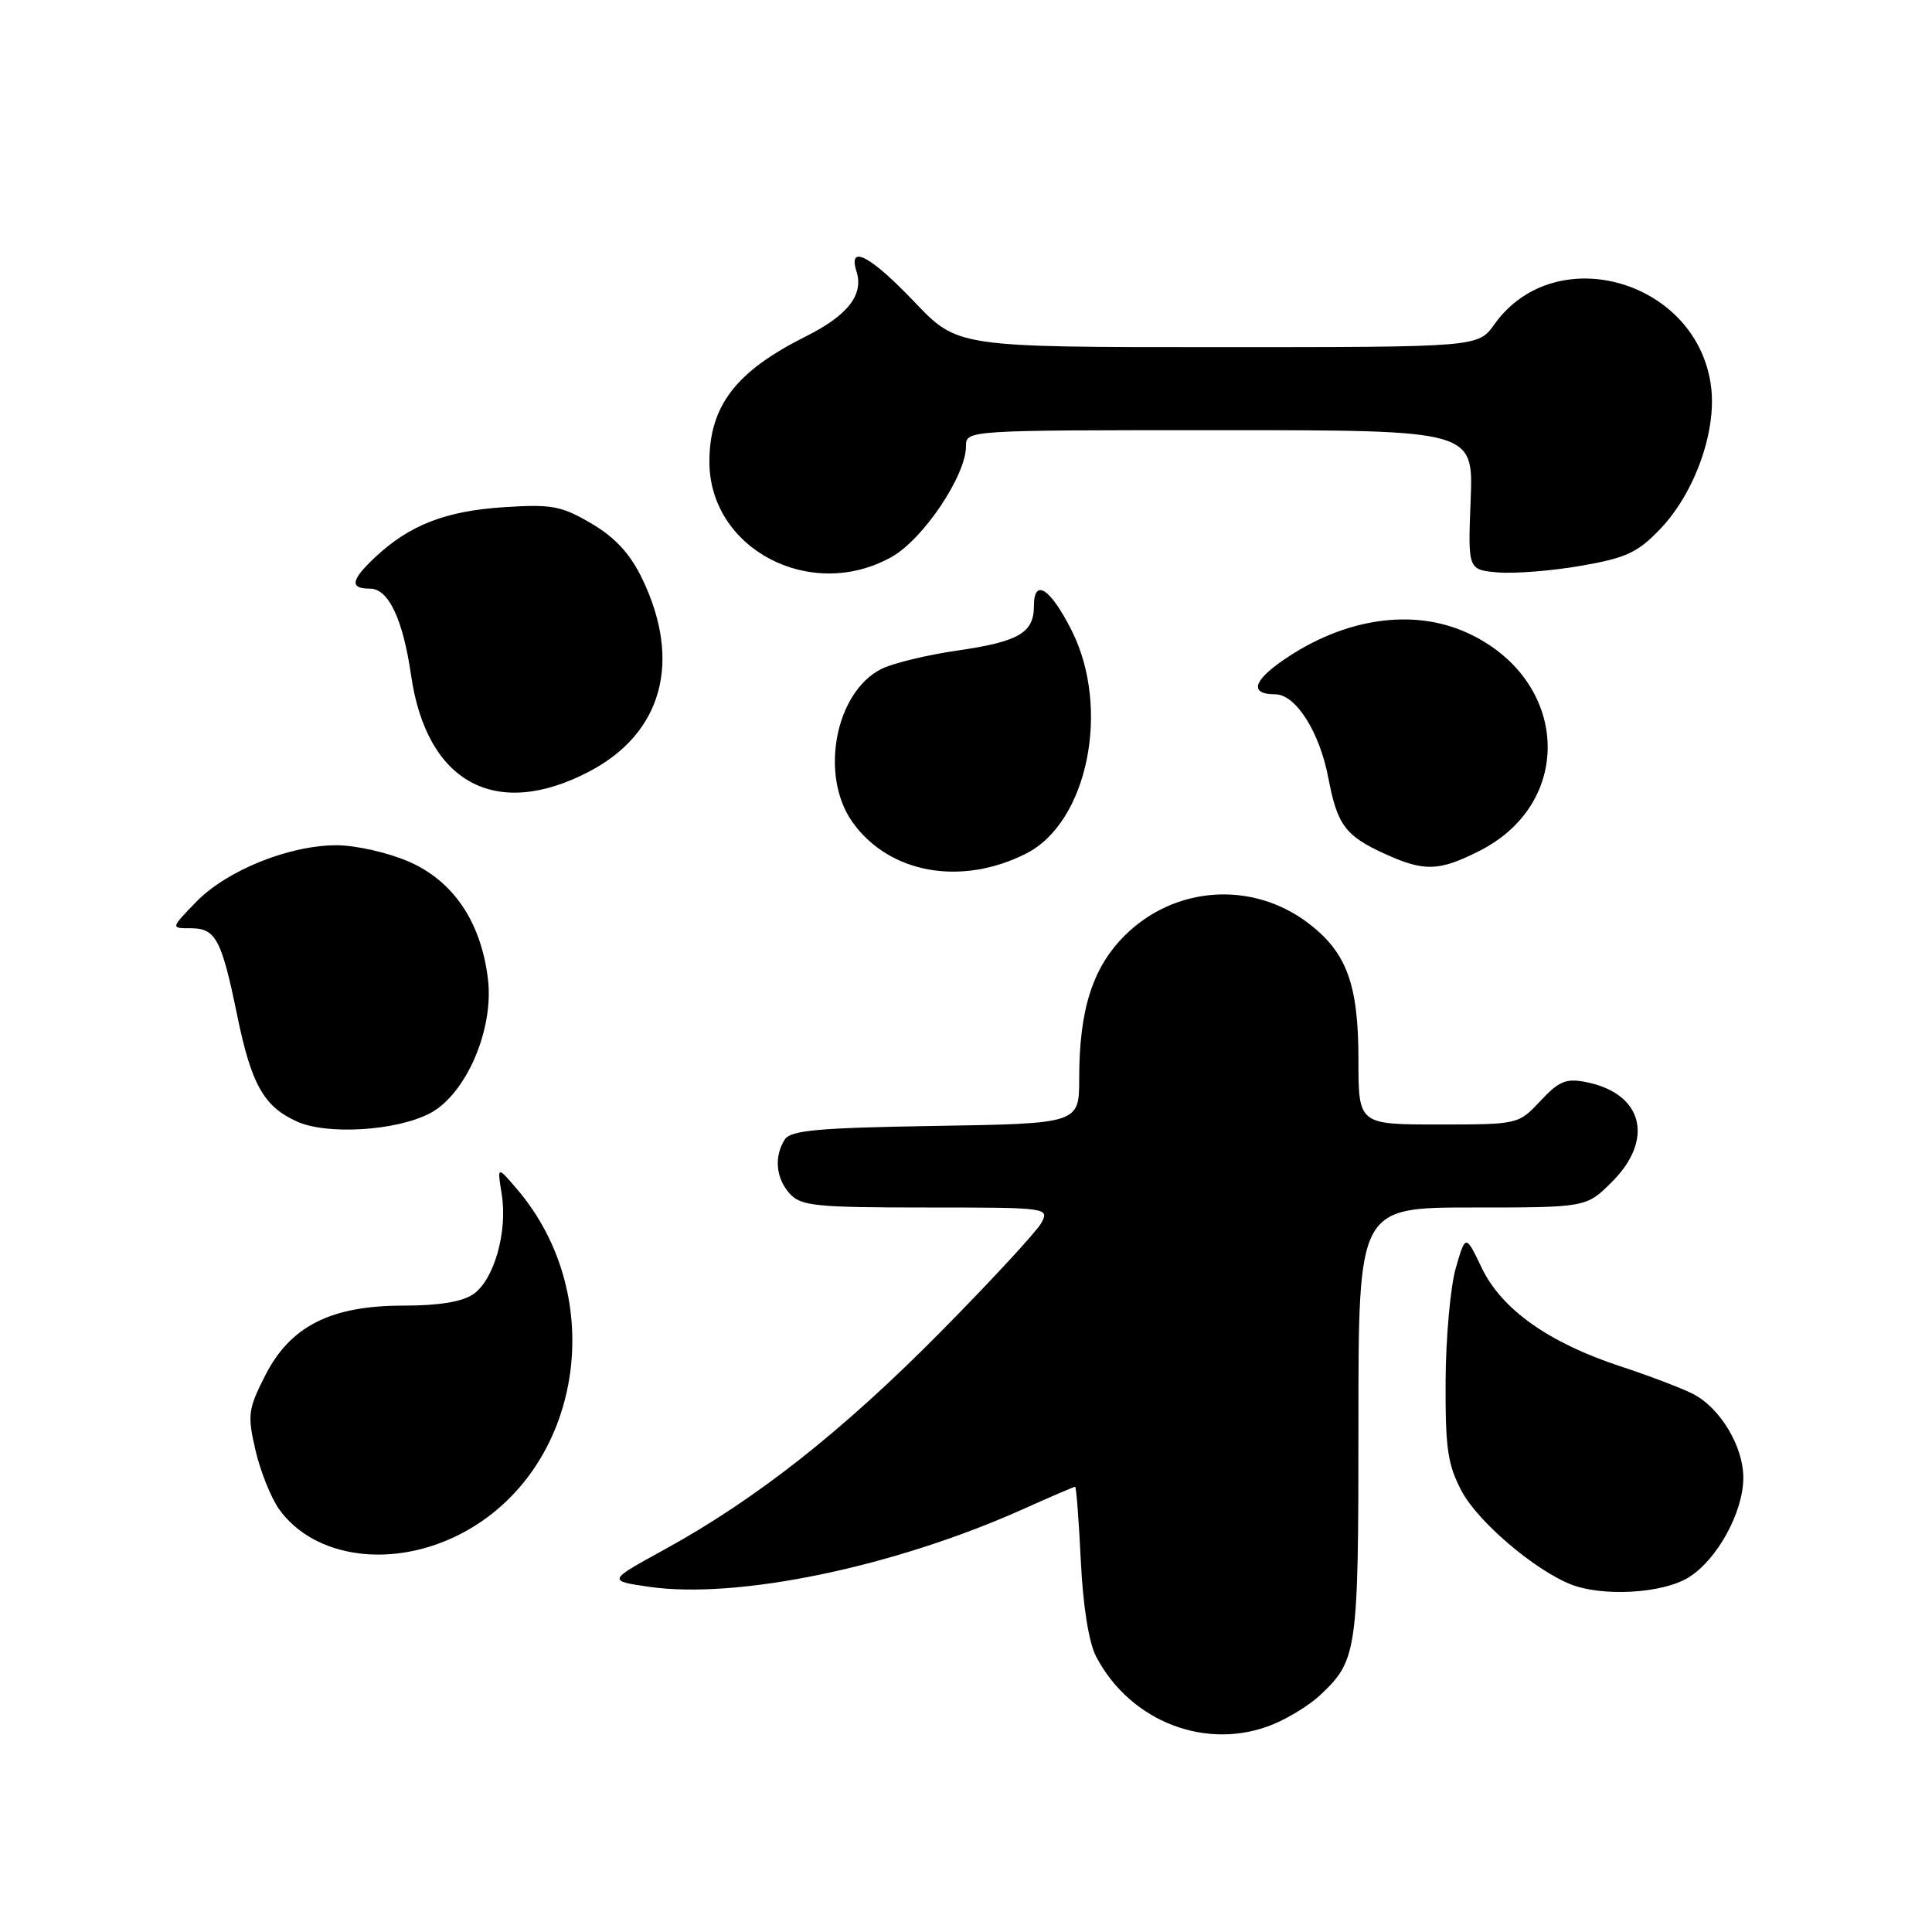 <?xml version="1.0" encoding="UTF-8" standalone="no"?>
<!DOCTYPE svg PUBLIC "-//W3C//DTD SVG 1.1//EN" "http://www.w3.org/Graphics/SVG/1.1/DTD/svg11.dtd" >
<svg xmlns="http://www.w3.org/2000/svg" xmlns:xlink="http://www.w3.org/1999/xlink" version="1.1" viewBox="0 0 256 256">
 <g >
 <path fill="currentColor"
d=" M 168.77 228.45 C 170.81 227.60 173.53 225.91 174.83 224.70 C 179.86 220.00 180.00 219.05 180.00 188.55 C 180.00 160.00 180.00 160.00 195.10 160.00 C 210.20 160.00 210.20 160.00 213.60 156.60 C 219.25 150.95 217.69 144.89 210.20 143.39 C 207.52 142.85 206.58 143.24 204.11 145.88 C 201.20 148.99 201.18 149.00 190.60 149.00 C 180.00 149.00 180.00 149.00 180.00 140.40 C 180.00 130.44 178.45 126.21 173.38 122.34 C 165.94 116.67 155.63 117.37 149.00 124.00 C 144.77 128.23 143.00 133.80 143.00 142.88 C 143.00 148.88 143.00 148.88 123.96 149.19 C 108.37 149.44 104.75 149.77 103.98 151.00 C 102.54 153.27 102.81 156.14 104.65 158.17 C 106.13 159.80 108.09 160.00 122.69 160.00 C 138.88 160.00 139.06 160.02 137.98 162.05 C 137.37 163.17 131.39 169.65 124.69 176.43 C 111.68 189.60 100.26 198.61 88.05 205.32 C 80.50 209.46 80.50 209.46 86.00 210.26 C 97.70 211.95 118.50 207.63 135.63 199.94 C 139.24 198.32 142.31 197.00 142.46 197.00 C 142.61 197.00 142.95 201.39 143.21 206.75 C 143.50 212.80 144.27 217.64 145.24 219.50 C 149.79 228.21 160.03 232.10 168.77 228.45 Z  M 223.71 209.04 C 227.52 206.71 231.00 200.38 231.00 195.79 C 230.99 191.62 227.91 186.51 224.29 184.68 C 222.76 183.91 218.45 182.27 214.73 181.05 C 205.23 177.93 198.98 173.50 196.35 168.02 C 194.20 163.54 194.20 163.54 192.90 168.02 C 192.19 170.48 191.58 177.22 191.55 183.00 C 191.51 191.98 191.82 194.10 193.71 197.64 C 195.87 201.66 203.27 207.98 208.10 209.92 C 212.32 211.60 220.23 211.16 223.71 209.04 Z  M 61.12 203.21 C 77.16 194.83 80.83 171.93 68.45 157.50 C 65.88 154.50 65.88 154.50 66.48 158.24 C 67.28 163.17 65.48 169.55 62.75 171.46 C 61.28 172.49 58.23 173.00 53.49 173.00 C 43.82 173.00 38.46 175.71 35.12 182.30 C 32.88 186.71 32.77 187.51 33.85 192.15 C 34.49 194.93 35.90 198.45 36.97 199.96 C 41.64 206.52 52.09 207.92 61.12 203.21 Z  M 56.93 147.54 C 61.71 145.06 65.45 136.48 64.66 129.78 C 63.76 122.17 60.07 116.71 54.10 114.14 C 51.37 112.96 47.09 112.00 44.60 112.00 C 38.31 112.00 30.04 115.34 26.00 119.50 C 22.61 123.00 22.61 123.00 25.27 123.00 C 28.58 123.00 29.35 124.43 31.41 134.46 C 33.30 143.69 34.94 146.61 39.33 148.60 C 43.30 150.41 52.44 149.86 56.93 147.54 Z  M 135.99 113.09 C 144.13 108.95 147.20 93.87 142.00 83.54 C 139.18 77.95 137.00 76.53 137.00 80.29 C 137.00 83.86 135.01 85.02 126.81 86.21 C 122.79 86.79 118.27 87.89 116.77 88.65 C 110.65 91.75 108.58 102.79 112.96 108.94 C 117.81 115.75 127.36 117.47 135.99 113.09 Z  M 196.03 112.75 C 208.75 106.32 207.89 90.07 194.50 83.89 C 187.24 80.54 178.09 81.89 169.97 87.52 C 165.97 90.29 165.60 92.00 168.99 92.00 C 171.69 92.00 174.86 97.01 176.01 103.07 C 177.20 109.33 178.26 110.75 183.50 113.14 C 188.73 115.52 190.67 115.46 196.03 112.75 Z  M 78.06 102.24 C 87.78 97.16 90.39 87.63 85.07 76.63 C 83.47 73.34 81.50 71.21 78.35 69.36 C 74.37 67.02 73.12 66.79 66.69 67.21 C 59.06 67.71 54.27 69.57 49.75 73.80 C 46.47 76.87 46.28 78.00 49.05 78.00 C 51.48 78.00 53.40 82.08 54.47 89.48 C 56.53 103.74 65.70 108.70 78.06 102.24 Z  M 118.16 73.79 C 122.34 71.44 128.00 63.01 128.00 59.13 C 128.00 57.00 128.00 57.00 161.62 57.00 C 195.23 57.00 195.23 57.00 194.87 66.25 C 194.50 75.50 194.50 75.50 198.50 75.85 C 200.70 76.03 205.65 75.64 209.50 74.97 C 215.48 73.93 217.01 73.22 220.00 70.08 C 224.51 65.36 227.41 57.33 226.75 51.44 C 225.14 37.21 206.11 31.61 198.01 42.98 C 195.86 46.00 195.86 46.00 161.36 46.00 C 126.87 46.00 126.87 46.00 121.16 40.00 C 115.34 33.89 112.33 32.30 113.49 35.96 C 114.47 39.07 112.34 41.80 106.71 44.61 C 97.49 49.23 94.00 53.78 94.00 61.20 C 94.01 72.78 107.48 79.80 118.16 73.79 Z "/>
</g>
</svg>